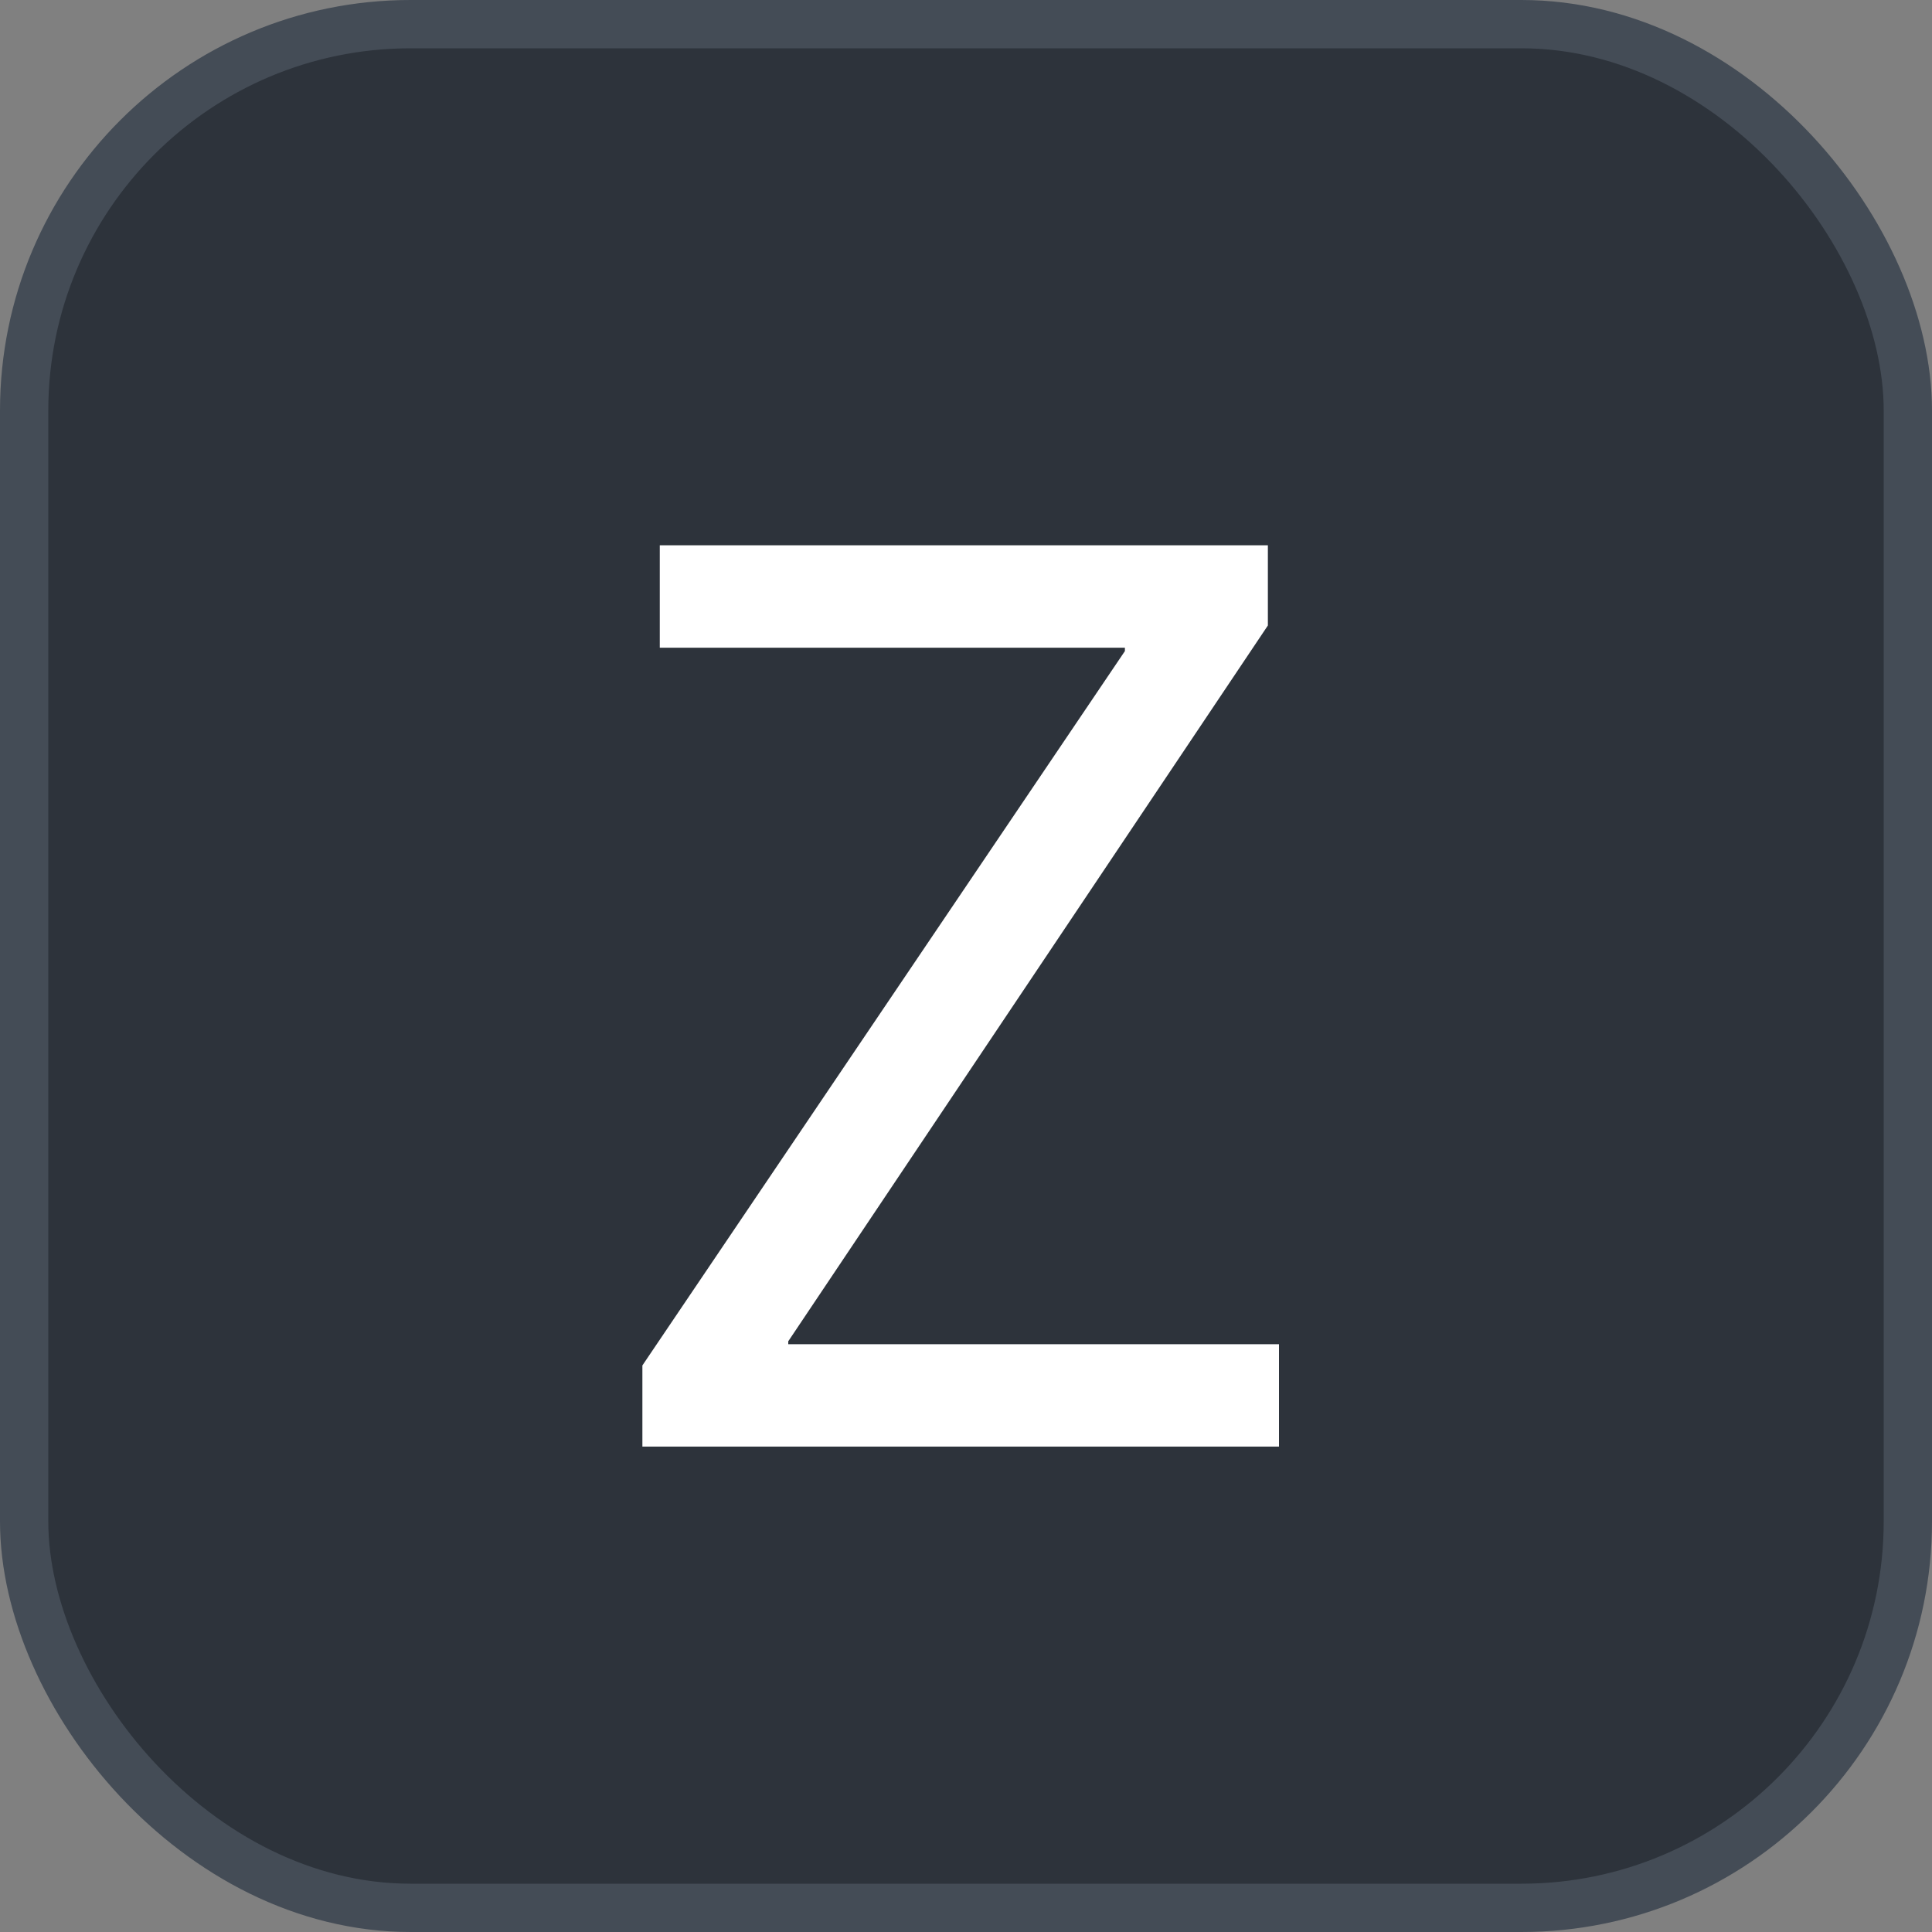 <svg xmlns="http://www.w3.org/2000/svg" version="1.1" xmlns:xlink="http://www.w3.org/1999/xlink" xmlns:svgjs="http://svgjs.com/svgjs" width="40" height="40"><rect width="100%" height="100%" fill="#808080" stroke="none"/><svg id="SvgjsSvg1002" style="overflow: hidden; top: -100%; left: -100%; position: absolute; opacity: 0;" width="2" height="0" focusable="false"><polyline id="SvgjsPolyline1003" points="0,0"></polyline><path id="SvgjsPath1004" d="M0 0 "></path></svg><defs id="SvgjsDefs2385"></defs><rect id="SvgjsRect2386" width="39" height="39" x="0.5" y="0.5" rx="8" ry="8" fill="#2d333b" stroke-opacity="1" stroke="#444c56" stroke-width="1"></rect><path id="SvgjsPath2387" d="M13.30 29.95L26.48 29.95L26.48 27.83L16.32 27.83L16.32 27.77L26.25 12.95L26.25 11.29L13.66 11.29L13.66 13.41L23.29 13.41L23.29 13.48L13.30 28.27Z" fill="#ffffff"></path></svg>